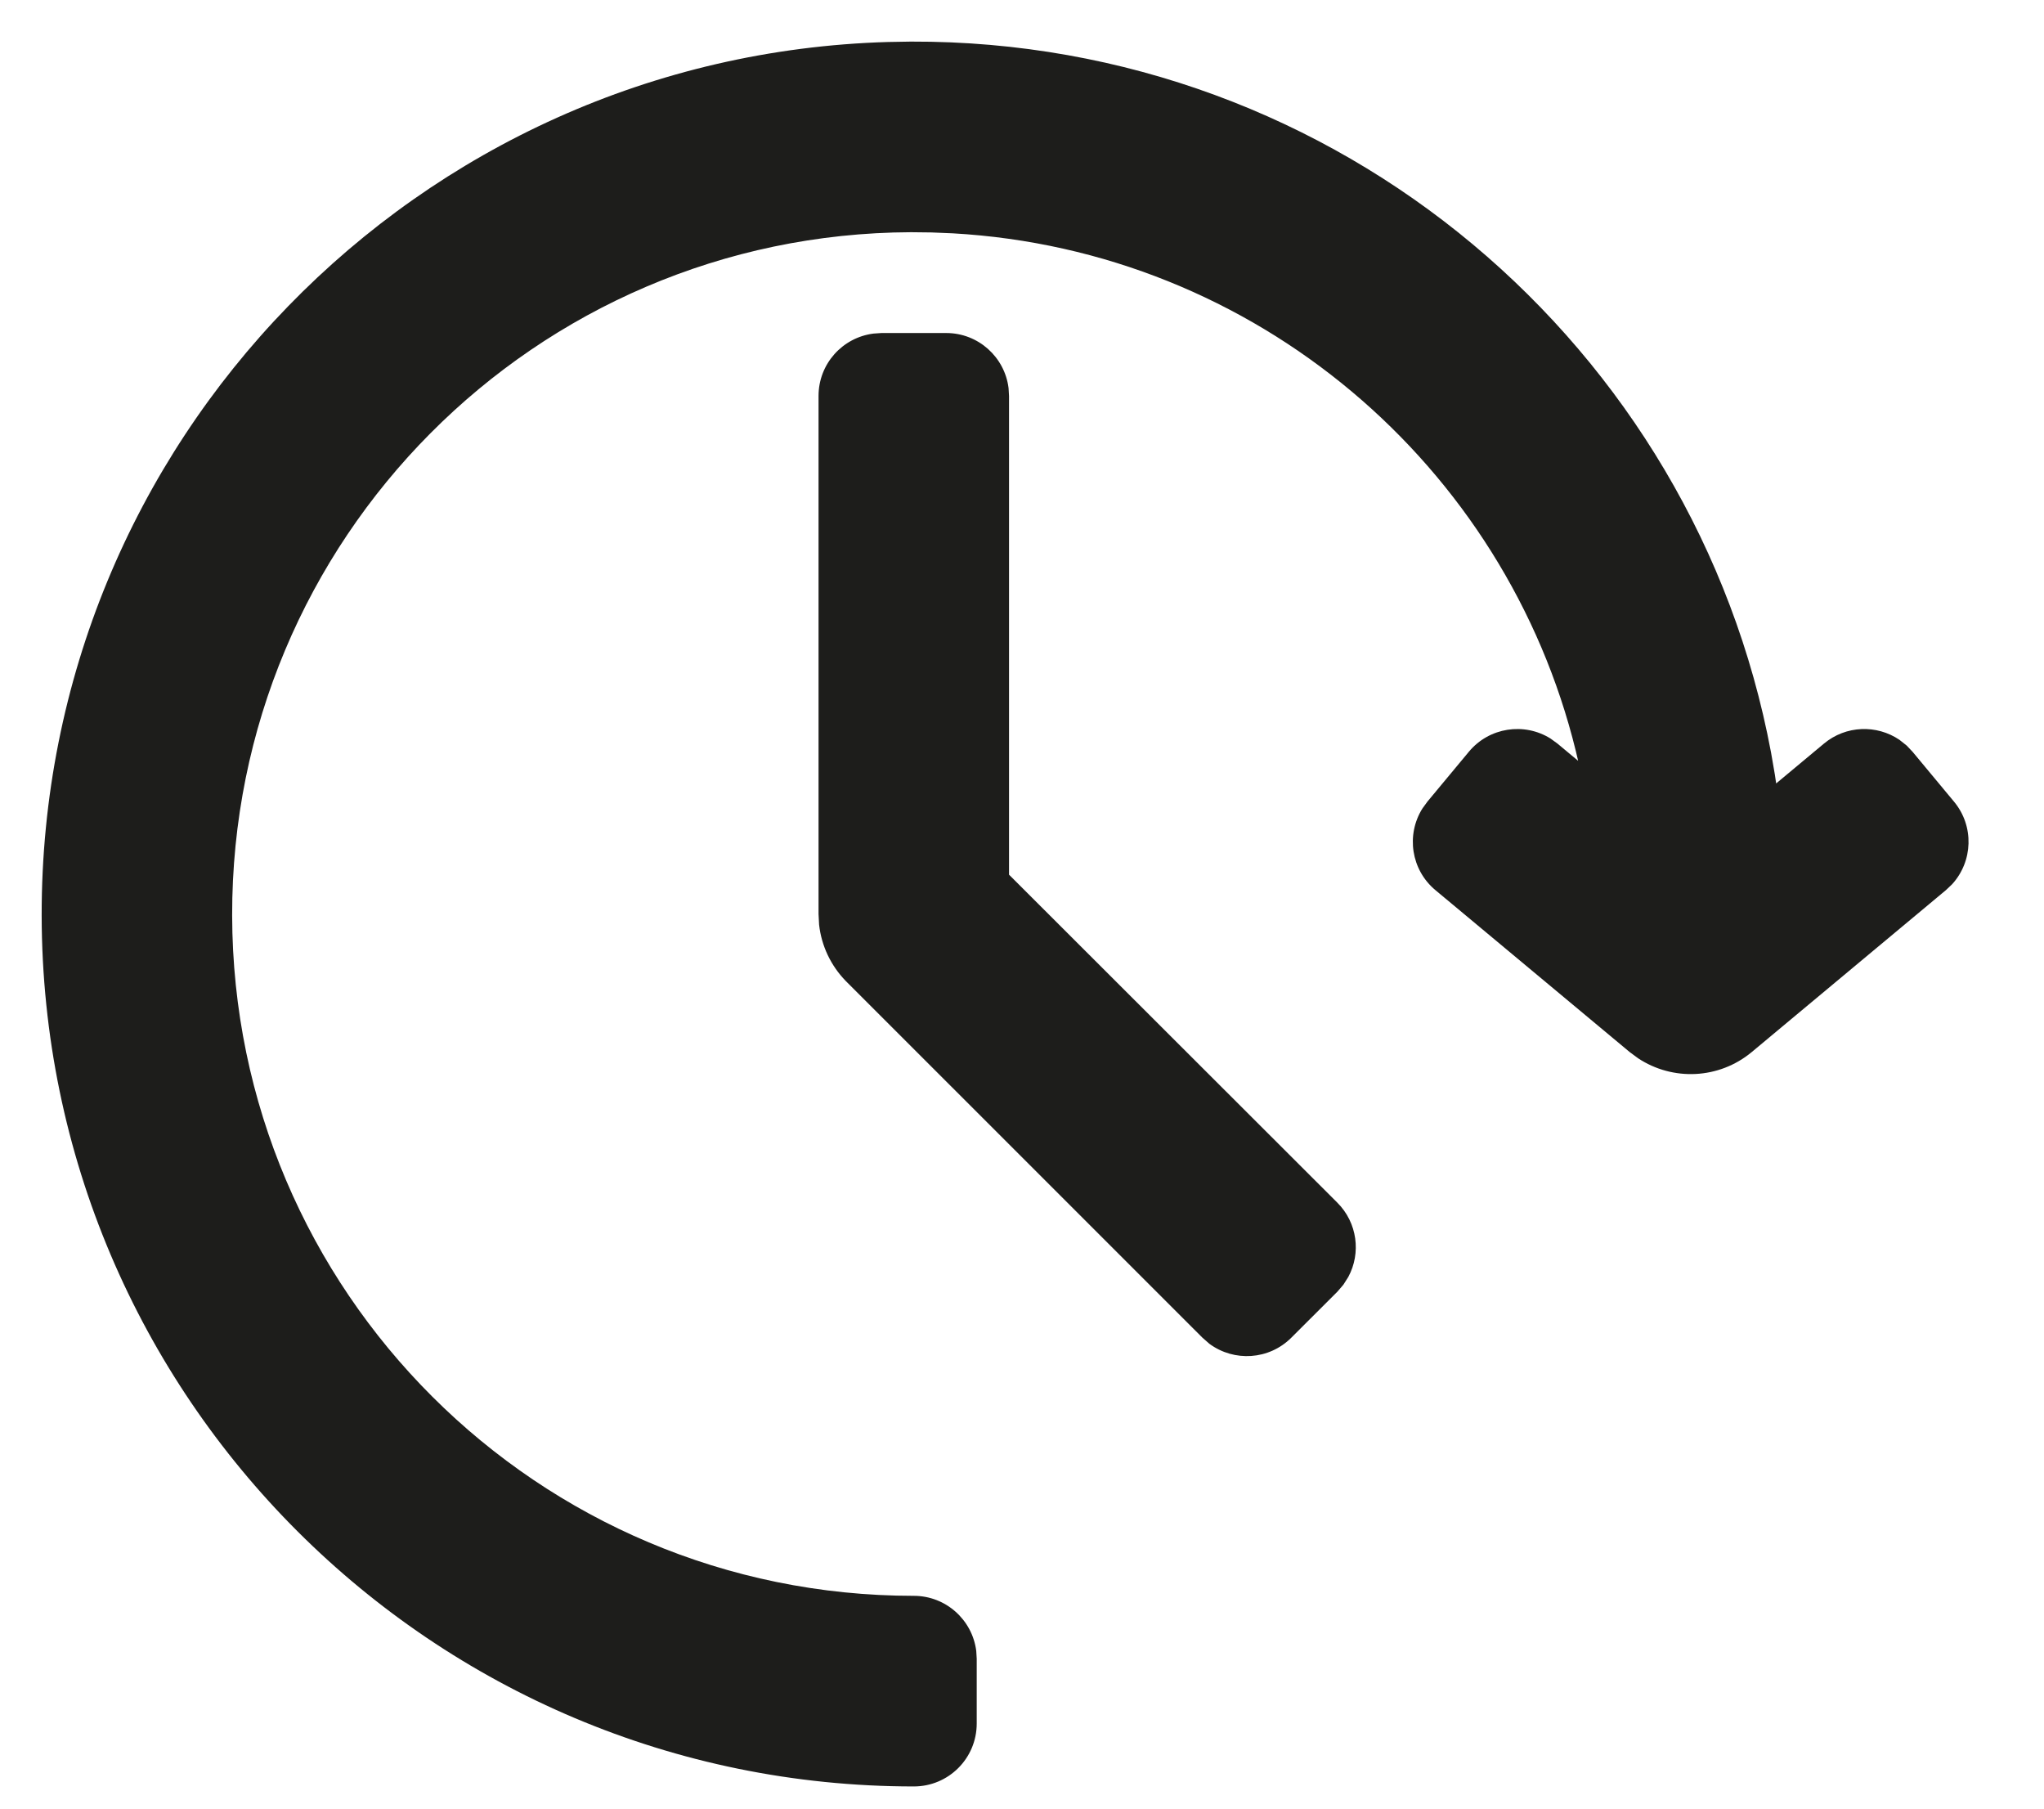 <svg width="26" height="23" viewBox="0 0 26 23" fill="none" xmlns="http://www.w3.org/2000/svg">
<path fill-rule="evenodd" clip-rule="evenodd" d="M22.528 9.57C21.562 4.408 17.024 0.511 11.586 0.529L11.295 0.534C5.311 0.708 0.52 5.62 0.53 11.643C0.54 17.762 5.504 22.718 11.624 22.718C12.066 22.718 12.424 22.36 12.424 21.918V21.094L12.418 20.994C12.368 20.599 12.031 20.294 11.624 20.294C6.842 20.294 2.963 16.423 2.953 11.641C2.944 6.859 6.807 2.972 11.588 2.953L11.848 2.956L12.117 2.967C15.969 3.183 19.154 5.915 20.045 9.552L20.074 9.675L19.811 9.456L19.723 9.392C19.389 9.183 18.943 9.248 18.684 9.56L18.157 10.194L18.093 10.282C17.884 10.616 17.948 11.061 18.259 11.32L20.73 13.379L20.837 13.458C21.279 13.75 21.866 13.724 22.281 13.38L24.752 11.32L24.831 11.245C25.097 10.954 25.114 10.505 24.855 10.194L24.328 9.56L24.253 9.481L24.161 9.408C23.873 9.213 23.48 9.223 23.2 9.457L22.593 9.963L22.577 9.853L22.528 9.57ZM12.829 4.935C12.78 4.54 12.443 4.235 12.036 4.235H11.212L11.112 4.242C10.717 4.291 10.412 4.627 10.412 5.035V11.623L10.419 11.759C10.449 12.028 10.568 12.28 10.759 12.476L15.295 17.011L15.384 17.089C15.698 17.321 16.142 17.295 16.426 17.011L17.012 16.426L17.089 16.336L17.151 16.238C17.314 15.935 17.267 15.55 17.011 15.294L12.835 11.123L12.835 5.035L12.829 4.935Z" fill="#1D1D1B"/>
</svg>
